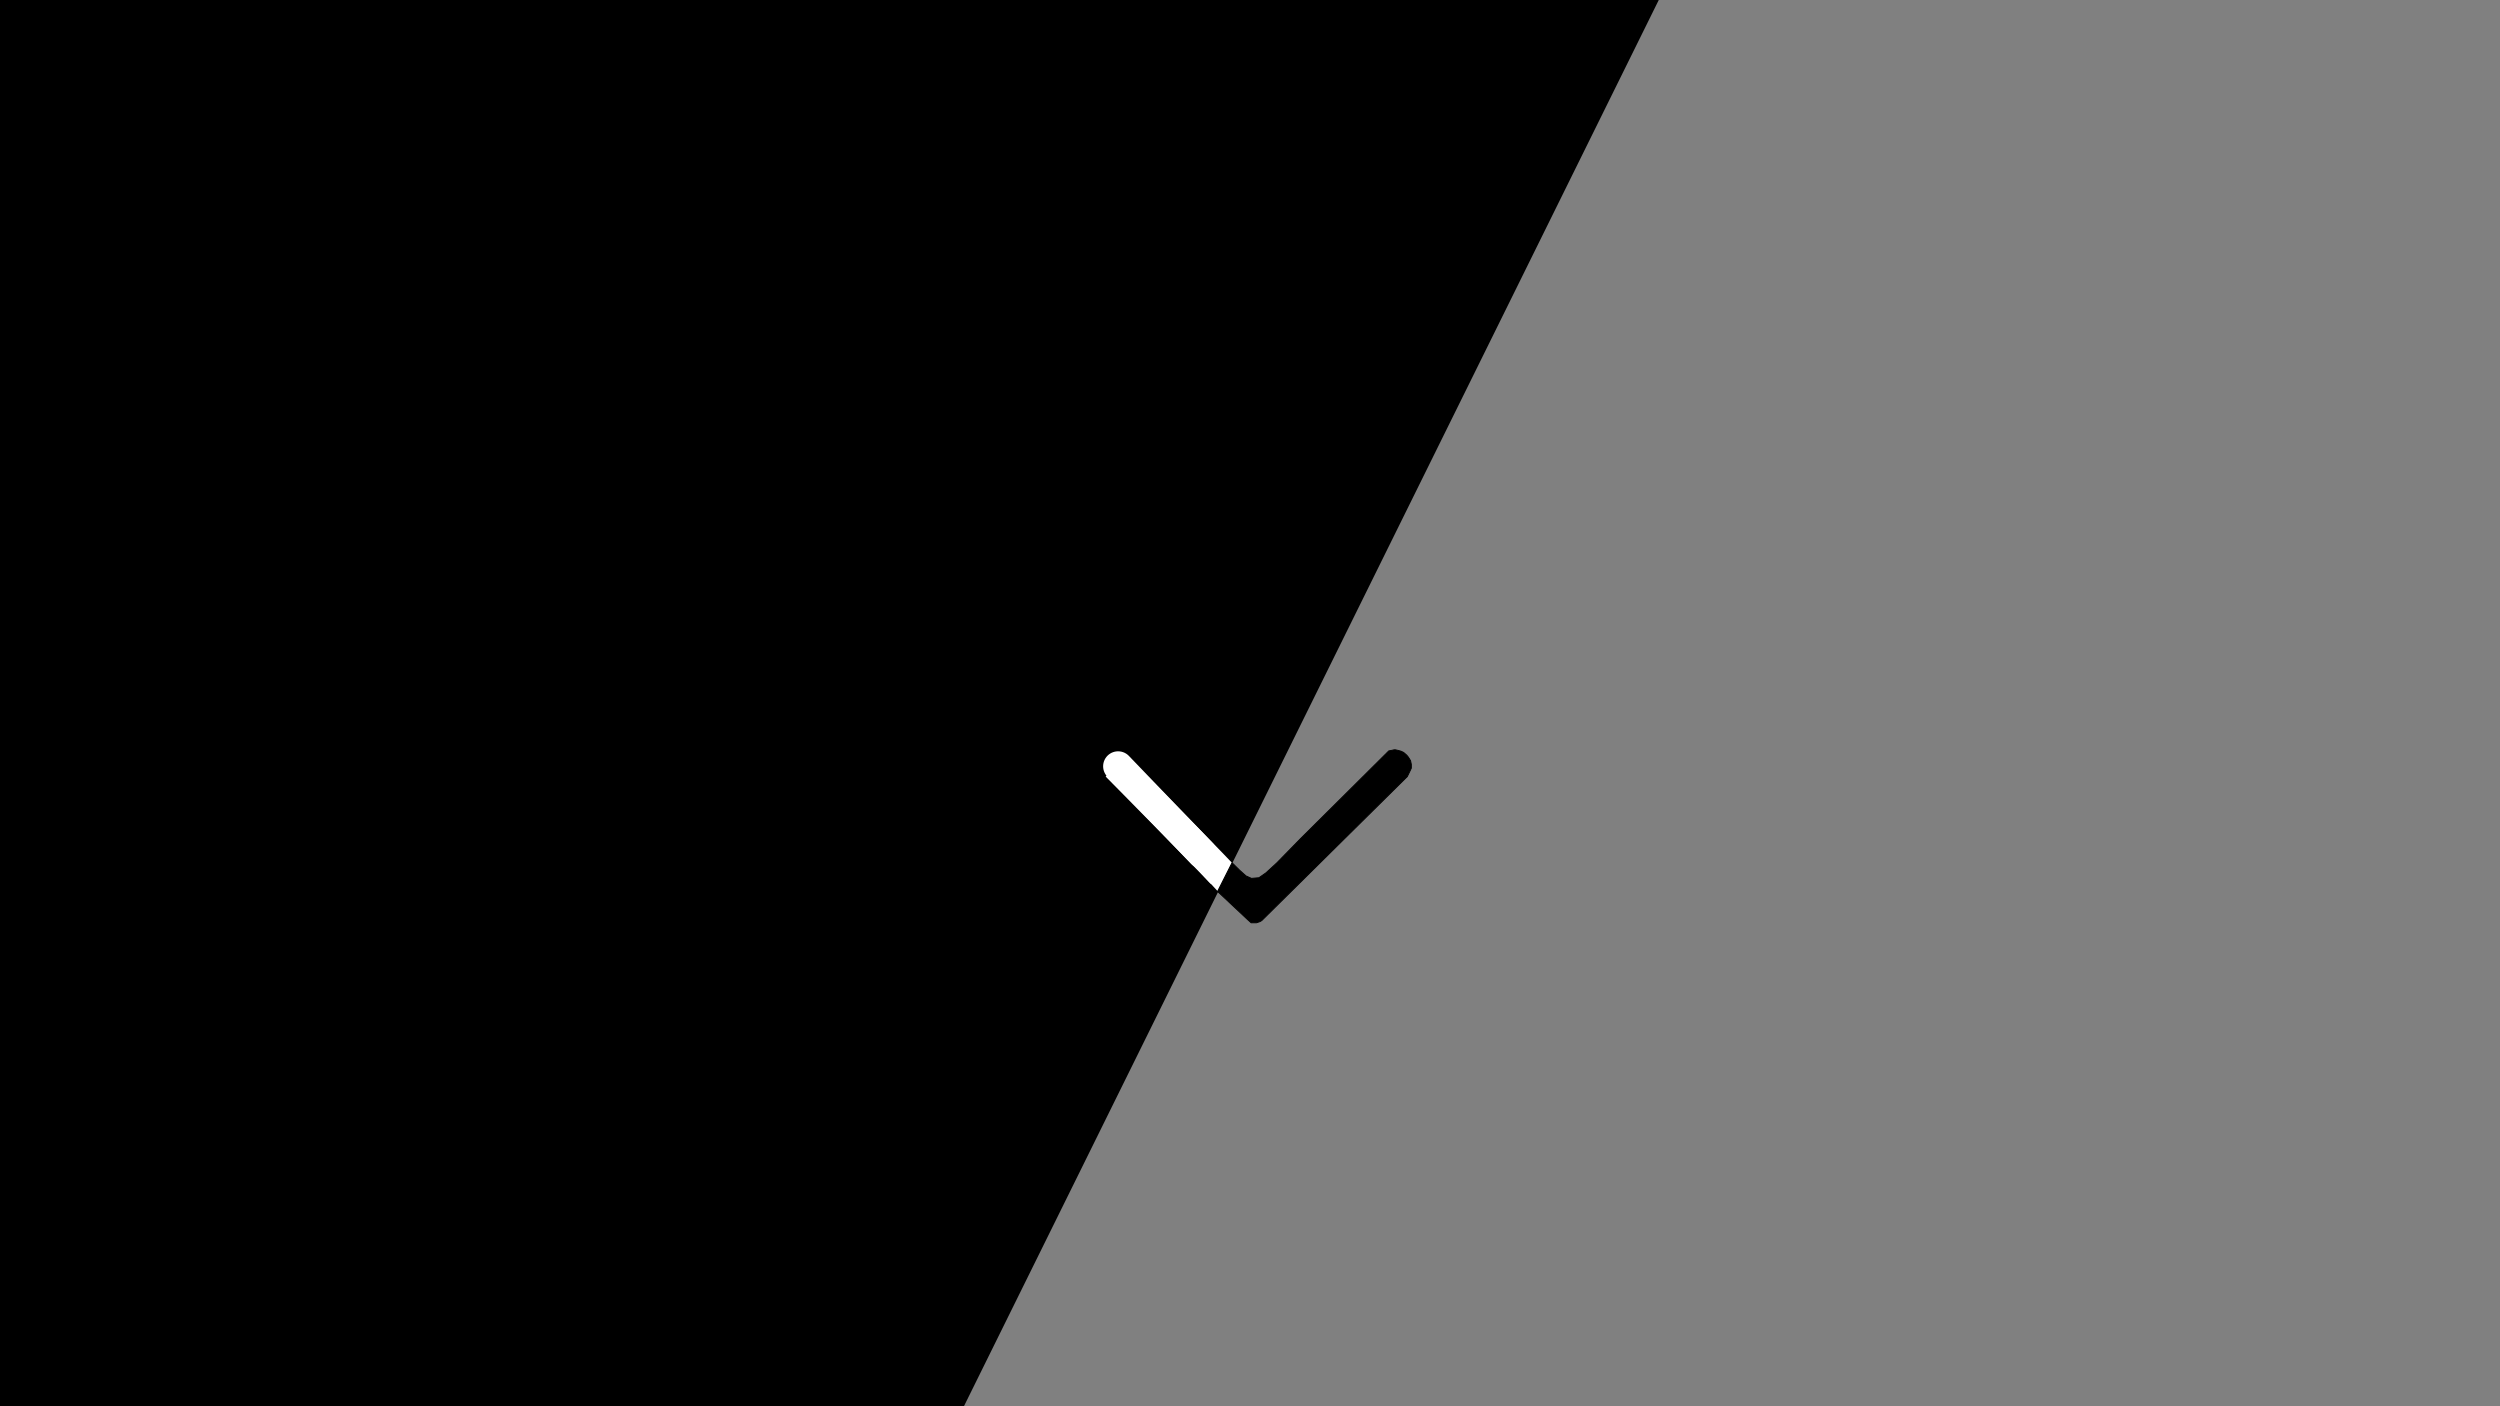 <?xml version="1.0" encoding="utf-8"?>
<!-- Generator: Adobe Illustrator 24.0.1, SVG Export Plug-In . SVG Version: 6.00 Build 0)  -->
<svg version="1.1" id="Layer_1" xmlns="http://www.w3.org/2000/svg" xmlns:xlink="http://www.w3.org/1999/xlink" x="0px" y="0px"
	 viewBox="0 0 1920 1080" style="enable-background:new 0 0 1920 1080;" xml:space="preserve">
<rect x="0" y="0" width="1920" height="1080" fill="#808080" stroke="none"/>
<style type="text/css">
	.st0{clip-path:url(#SVGID_2_);}
	.st1{fill:none;stroke:#FFFFFF;stroke-width:23;stroke-linecap:round;}
	.st2{fill:none;stroke:#FFFFFF;stroke-width:23;stroke-linecap:square;}
	.st3{fill:#FFFFFF;}
	.st4{stroke:#000000;stroke-width:0.75;stroke-miterlimit:10;}
</style>
<g>
	<g>
		<g>
			<g>
				<defs>
					<rect id="SVGID_1_" x="-67.1" width="1957.1" height="1080"/>
				</defs>
				<clipPath id="SVGID_2_">
					<use xlink:href="#SVGID_1_"  style="overflow:visible;"/>
				</clipPath>
				<g id="Home_Page" class="st0">
					<path id="Polygon_2" d="M1385.4-225.6L262.6,2046.8L-989.8-878.4L1385.4-225.6z"/>
					<line id="Line_1" class="st1" x1="858.7" y1="588.5" x2="923.1" y2="655.5"/>
					<path id="Path_1" class="st2" d="M865.4,596.5c0,0,48.7,49.3,64.7,66"/>
					<path id="Path_2" class="st3" d="M946.3,662.8l-10.8,22l-41.2-44.6L946.3,662.8z"/>
				</g>
			</g>
		</g>
	</g>
</g>
<path class="st4" d="M946.2,662.6l5.9,5.8l4.8,4.3l4.2,1.9l5.8-0.5l5.3-3.7l8.4-7.7l18-18.4l68-67.6c0,0,3.9-0.7,4.3-0.9
	s5,1.1,5,1.1l2.1,1l2.4,2.1l1.3,1.6l1.6,2.6l0.6,2.9v2.8l-0.9,2l-2.2,4.5L969,707l-1.4,0.8l-2.7,0.9h-4l-3-2.7l-22.8-21.4
	L946.2,662.6z"/>
</svg>
